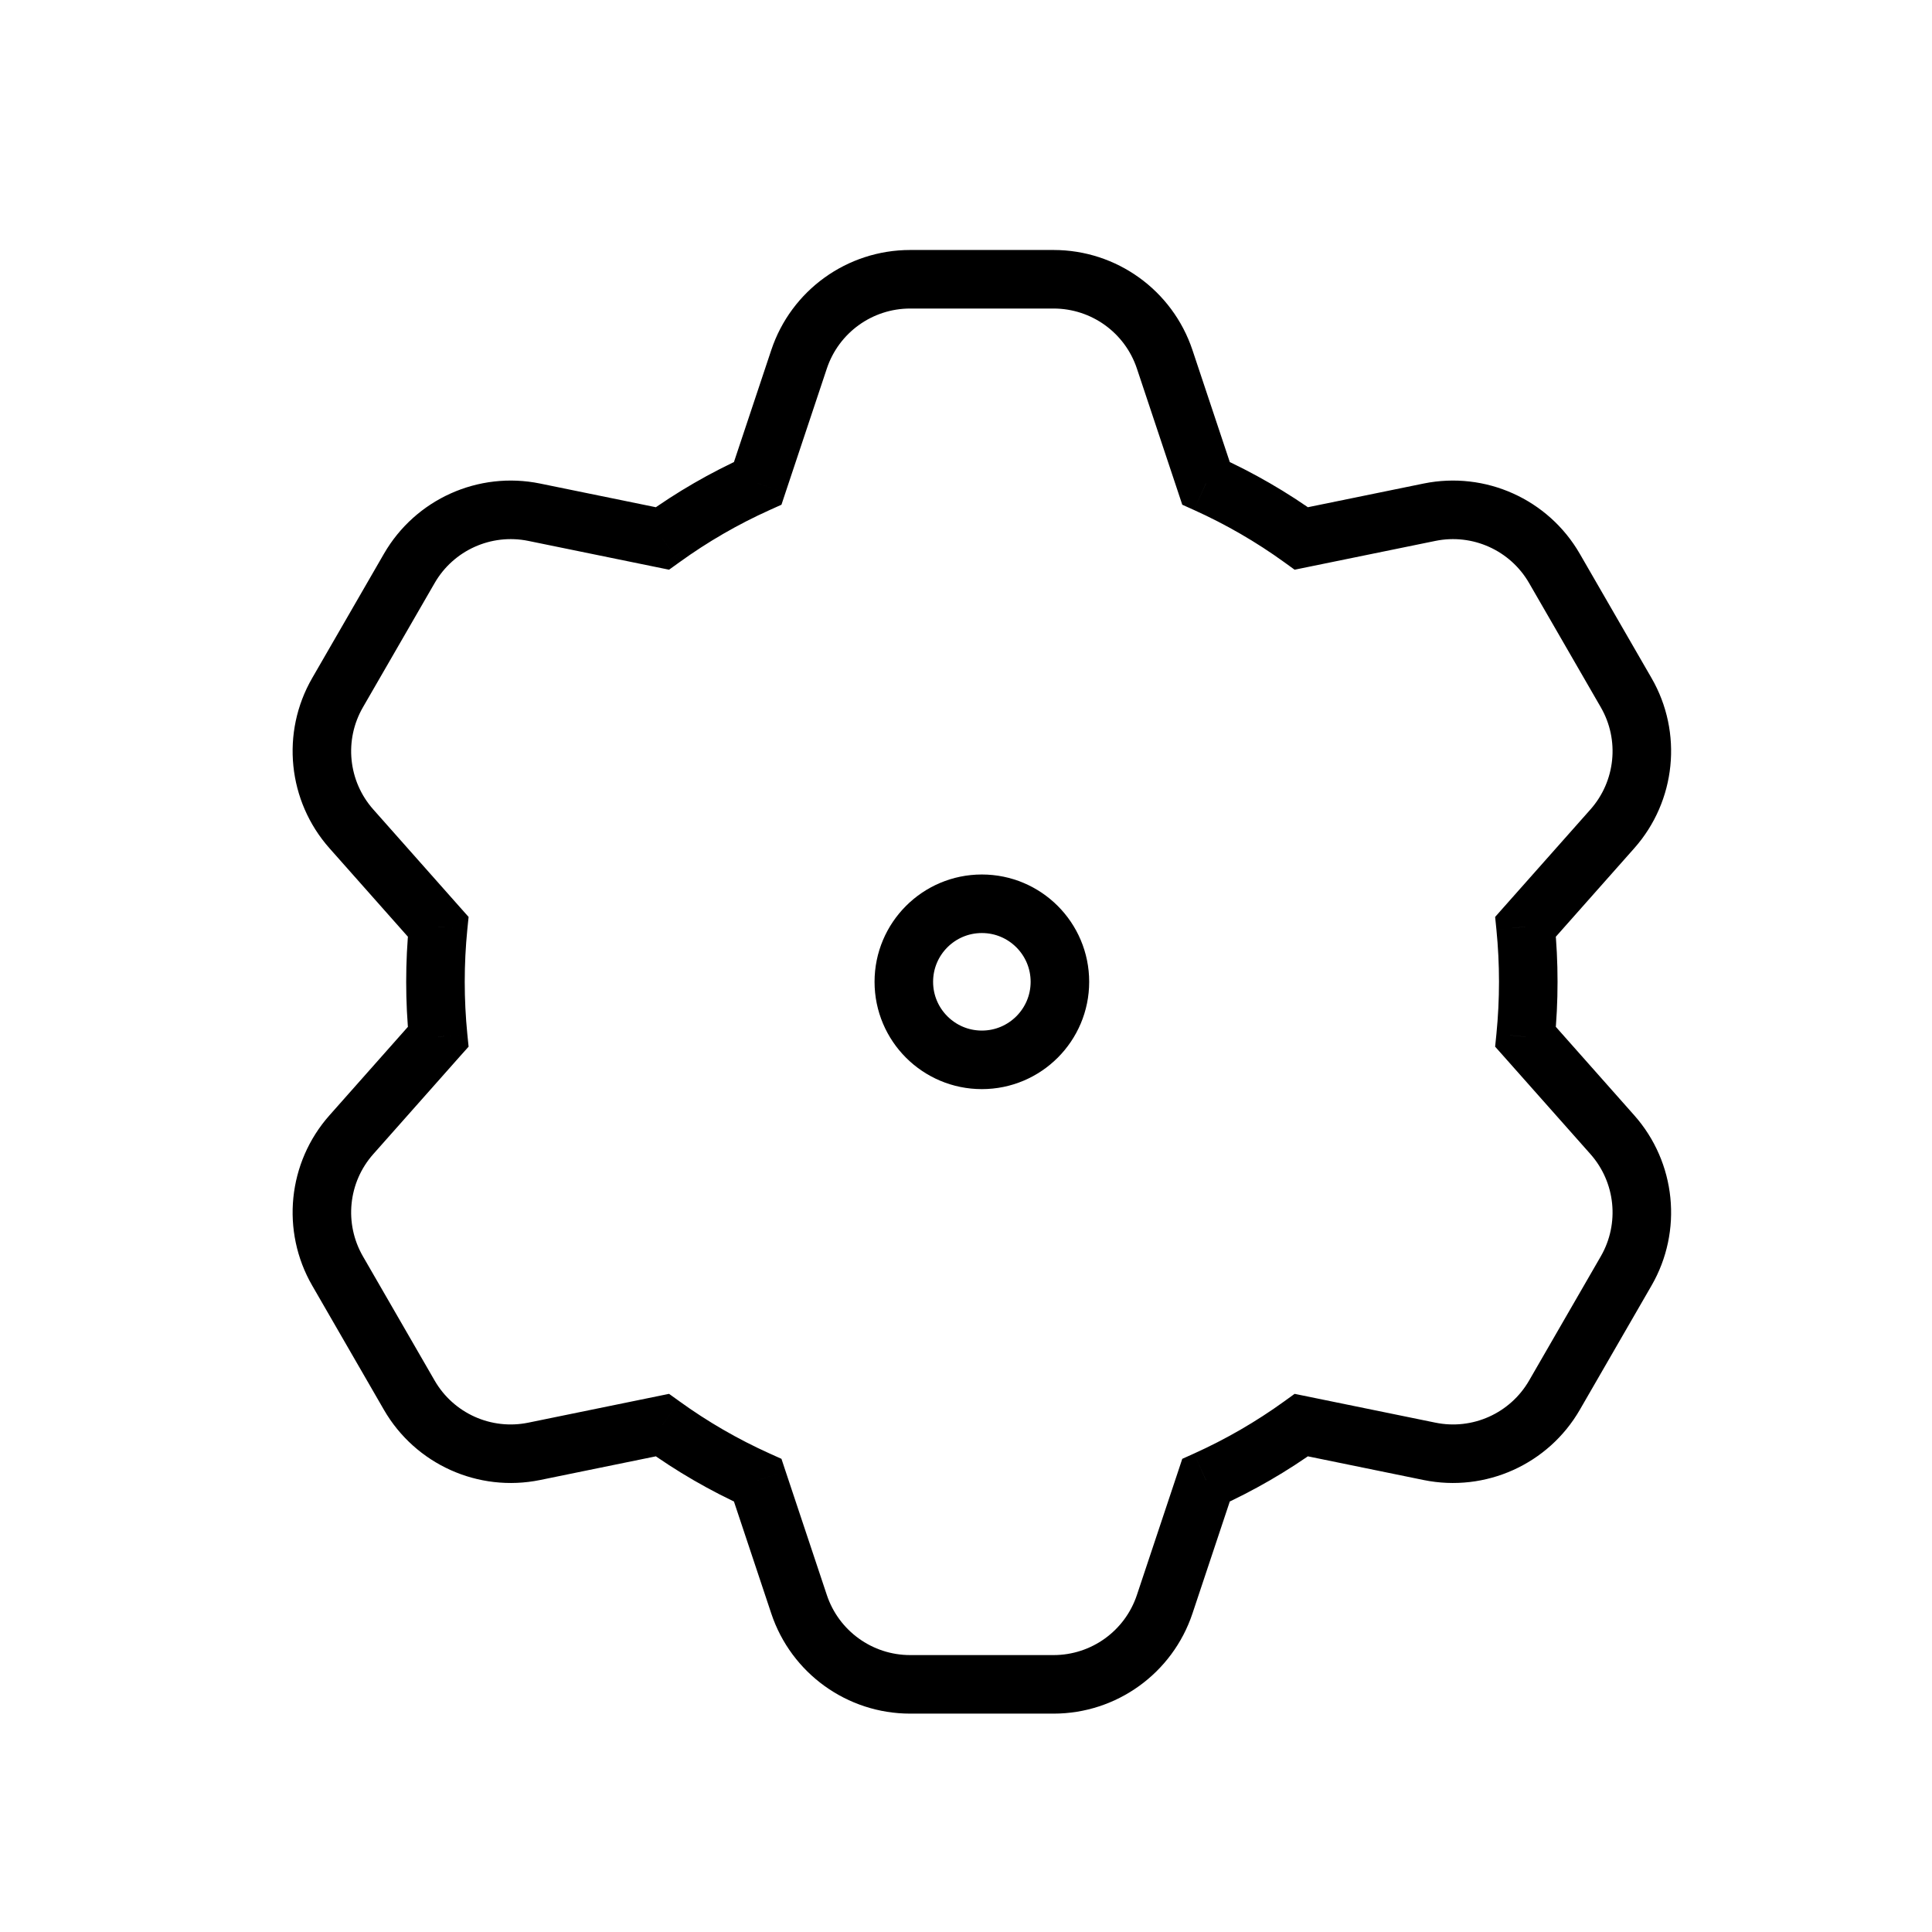 <svg width="33" height="33" viewBox="0 0 33 33" fill="none" xmlns="http://www.w3.org/2000/svg">
<path d="M13.648 6.137L14.123 6.295V6.295L13.648 6.137ZM12.942 8.255L13.148 8.711L13.348 8.621L13.417 8.413L12.942 8.255ZM11.313 9.197L11.213 9.687L11.428 9.731L11.606 9.603L11.313 9.197ZM9.124 8.749L9.224 8.259L9.124 8.749ZM6.991 9.709L6.558 9.459L6.991 9.709ZM5.766 11.831L6.199 12.081L5.766 11.831ZM6.002 14.158L6.376 13.826H6.376L6.002 14.158ZM7.484 15.829L7.982 15.879L8.004 15.662L7.858 15.498L7.484 15.829ZM7.484 17.71L7.858 18.041L8.004 17.878L7.982 17.66L7.484 17.71ZM6.002 19.382L6.376 19.713H6.376L6.002 19.382ZM5.766 21.709L6.199 21.459H6.199L5.766 21.709ZM6.991 23.831L6.558 24.081L6.991 23.831ZM9.124 24.79L9.024 24.3H9.024L9.124 24.79ZM11.313 24.342L11.606 23.936L11.428 23.808L11.213 23.852L11.313 24.342ZM12.942 25.284L13.417 25.126L13.348 24.918L13.148 24.828L12.942 25.284ZM13.648 27.402L14.123 27.244L13.648 27.402ZM19.893 27.402L19.419 27.244L19.893 27.402ZM20.599 25.284L20.394 24.828L20.194 24.918L20.125 25.126L20.599 25.284ZM22.228 24.342L22.328 23.852L22.113 23.808L21.936 23.936L22.228 24.342ZM24.418 24.79L24.518 24.3L24.418 24.79ZM26.551 23.831L26.118 23.581L26.551 23.831ZM27.776 21.709L27.343 21.459L27.776 21.709ZM27.54 19.382L27.914 19.05H27.914L27.54 19.382ZM26.058 17.71L25.56 17.66L25.538 17.878L25.683 18.041L26.058 17.71ZM26.058 15.829L25.683 15.498L25.538 15.662L25.56 15.879L26.058 15.829ZM27.54 14.158L27.166 13.826V13.826L27.54 14.158ZM27.776 11.831L28.209 11.581V11.581L27.776 11.831ZM26.551 9.709L26.984 9.459V9.459L26.551 9.709ZM24.418 8.749L24.518 9.239L24.418 8.749ZM22.228 9.197L21.936 9.603L22.113 9.731L22.328 9.687L22.228 9.197ZM20.599 8.255L20.125 8.413L20.194 8.621L20.394 8.711L20.599 8.255ZM19.893 6.137L19.419 6.295L19.893 6.137ZM14.123 6.295C14.327 5.683 14.9 5.27 15.546 5.27V4.27C14.47 4.27 13.514 4.958 13.174 5.979L14.123 6.295ZM13.417 8.413L14.123 6.295L13.174 5.979L12.468 8.097L13.417 8.413ZM11.606 9.603C12.086 9.256 12.602 8.957 13.148 8.711L12.737 7.799C12.13 8.073 11.555 8.406 11.021 8.792L11.606 9.603ZM9.024 9.239L11.213 9.687L11.414 8.707L9.224 8.259L9.024 9.239ZM7.424 9.959C7.747 9.399 8.391 9.11 9.024 9.239L9.224 8.259C8.17 8.044 7.096 8.527 6.558 9.459L7.424 9.959ZM6.199 12.081L7.424 9.959L6.558 9.459L5.333 11.581L6.199 12.081ZM6.376 13.826C5.947 13.343 5.876 12.64 6.199 12.081L5.333 11.581C4.795 12.512 4.914 13.684 5.628 14.489L6.376 13.826ZM7.858 15.498L6.376 13.826L5.628 14.489L7.11 16.161L7.858 15.498ZM7.938 16.77C7.938 16.469 7.953 16.172 7.982 15.879L6.987 15.78C6.954 16.105 6.938 16.436 6.938 16.77H7.938ZM7.982 17.66C7.953 17.367 7.938 17.07 7.938 16.77H6.938C6.938 17.104 6.954 17.434 6.987 17.759L7.982 17.66ZM6.376 19.713L7.858 18.041L7.11 17.378L5.628 19.05L6.376 19.713ZM6.199 21.459C5.876 20.899 5.947 20.196 6.376 19.713L5.628 19.05C4.914 19.855 4.795 21.027 5.333 21.959L6.199 21.459ZM7.424 23.581L6.199 21.459L5.333 21.959L6.558 24.081L7.424 23.581ZM9.024 24.3C8.391 24.43 7.747 24.14 7.424 23.581L6.558 24.081C7.096 25.012 8.17 25.495 9.224 25.28L9.024 24.3ZM11.213 23.852L9.024 24.3L9.224 25.28L11.414 24.832L11.213 23.852ZM13.148 24.828C12.602 24.582 12.086 24.283 11.606 23.936L11.021 24.747C11.555 25.133 12.13 25.466 12.737 25.74L13.148 24.828ZM14.123 27.244L13.417 25.126L12.468 25.442L13.174 27.56L14.123 27.244ZM15.546 28.27C14.9 28.27 14.327 27.856 14.123 27.244L13.174 27.56C13.514 28.581 14.47 29.27 15.546 29.27V28.27ZM17.996 28.27H15.546V29.27H17.996V28.27ZM19.419 27.244C19.215 27.856 18.642 28.27 17.996 28.27V29.27C19.072 29.27 20.027 28.581 20.368 27.56L19.419 27.244ZM20.125 25.126L19.419 27.244L20.368 27.56L21.074 25.442L20.125 25.126ZM21.936 23.936C21.456 24.283 20.939 24.582 20.394 24.828L20.805 25.74C21.412 25.466 21.987 25.133 22.521 24.747L21.936 23.936ZM24.518 24.3L22.328 23.852L22.128 24.832L24.317 25.28L24.518 24.3ZM26.118 23.581C25.795 24.14 25.15 24.43 24.518 24.3L24.317 25.28C25.372 25.495 26.446 25.012 26.984 24.081L26.118 23.581ZM27.343 21.459L26.118 23.581L26.984 24.081L28.209 21.959L27.343 21.459ZM27.166 19.713C27.594 20.196 27.666 20.899 27.343 21.459L28.209 21.959C28.747 21.027 28.628 19.855 27.914 19.05L27.166 19.713ZM25.683 18.041L27.166 19.713L27.914 19.05L26.432 17.378L25.683 18.041ZM25.604 16.77C25.604 17.07 25.589 17.367 25.56 17.66L26.555 17.759C26.588 17.434 26.604 17.104 26.604 16.77H25.604ZM25.56 15.879C25.589 16.172 25.604 16.469 25.604 16.77H26.604C26.604 16.436 26.588 16.105 26.555 15.78L25.56 15.879ZM27.166 13.826L25.683 15.498L26.432 16.161L27.914 14.489L27.166 13.826ZM27.343 12.081C27.666 12.64 27.594 13.343 27.166 13.826L27.914 14.489C28.628 13.684 28.747 12.512 28.209 11.581L27.343 12.081ZM26.118 9.959L27.343 12.081L28.209 11.581L26.984 9.459L26.118 9.959ZM24.518 9.239C25.15 9.11 25.795 9.399 26.118 9.959L26.984 9.459C26.446 8.527 25.372 8.044 24.317 8.259L24.518 9.239ZM22.328 9.687L24.518 9.239L24.317 8.259L22.128 8.707L22.328 9.687ZM20.394 8.711C20.939 8.957 21.456 9.256 21.936 9.603L22.521 8.792C21.987 8.406 21.412 8.073 20.805 7.799L20.394 8.711ZM19.419 6.295L20.125 8.413L21.074 8.097L20.368 5.979L19.419 6.295ZM17.996 5.27C18.642 5.27 19.215 5.683 19.419 6.295L20.368 5.979C20.027 4.958 19.072 4.27 17.996 4.27V5.27ZM15.546 5.27H17.996V4.27H15.546V5.27Z" fill="currentColor"/>
<path fill-rule="evenodd" clip-rule="evenodd" d="M16.771 18.103C17.507 18.103 18.104 17.506 18.104 16.77C18.104 16.034 17.507 15.437 16.771 15.437C16.035 15.437 15.438 16.034 15.438 16.77C15.438 17.506 16.035 18.103 16.771 18.103Z" stroke="currentColor"/>
</svg>
